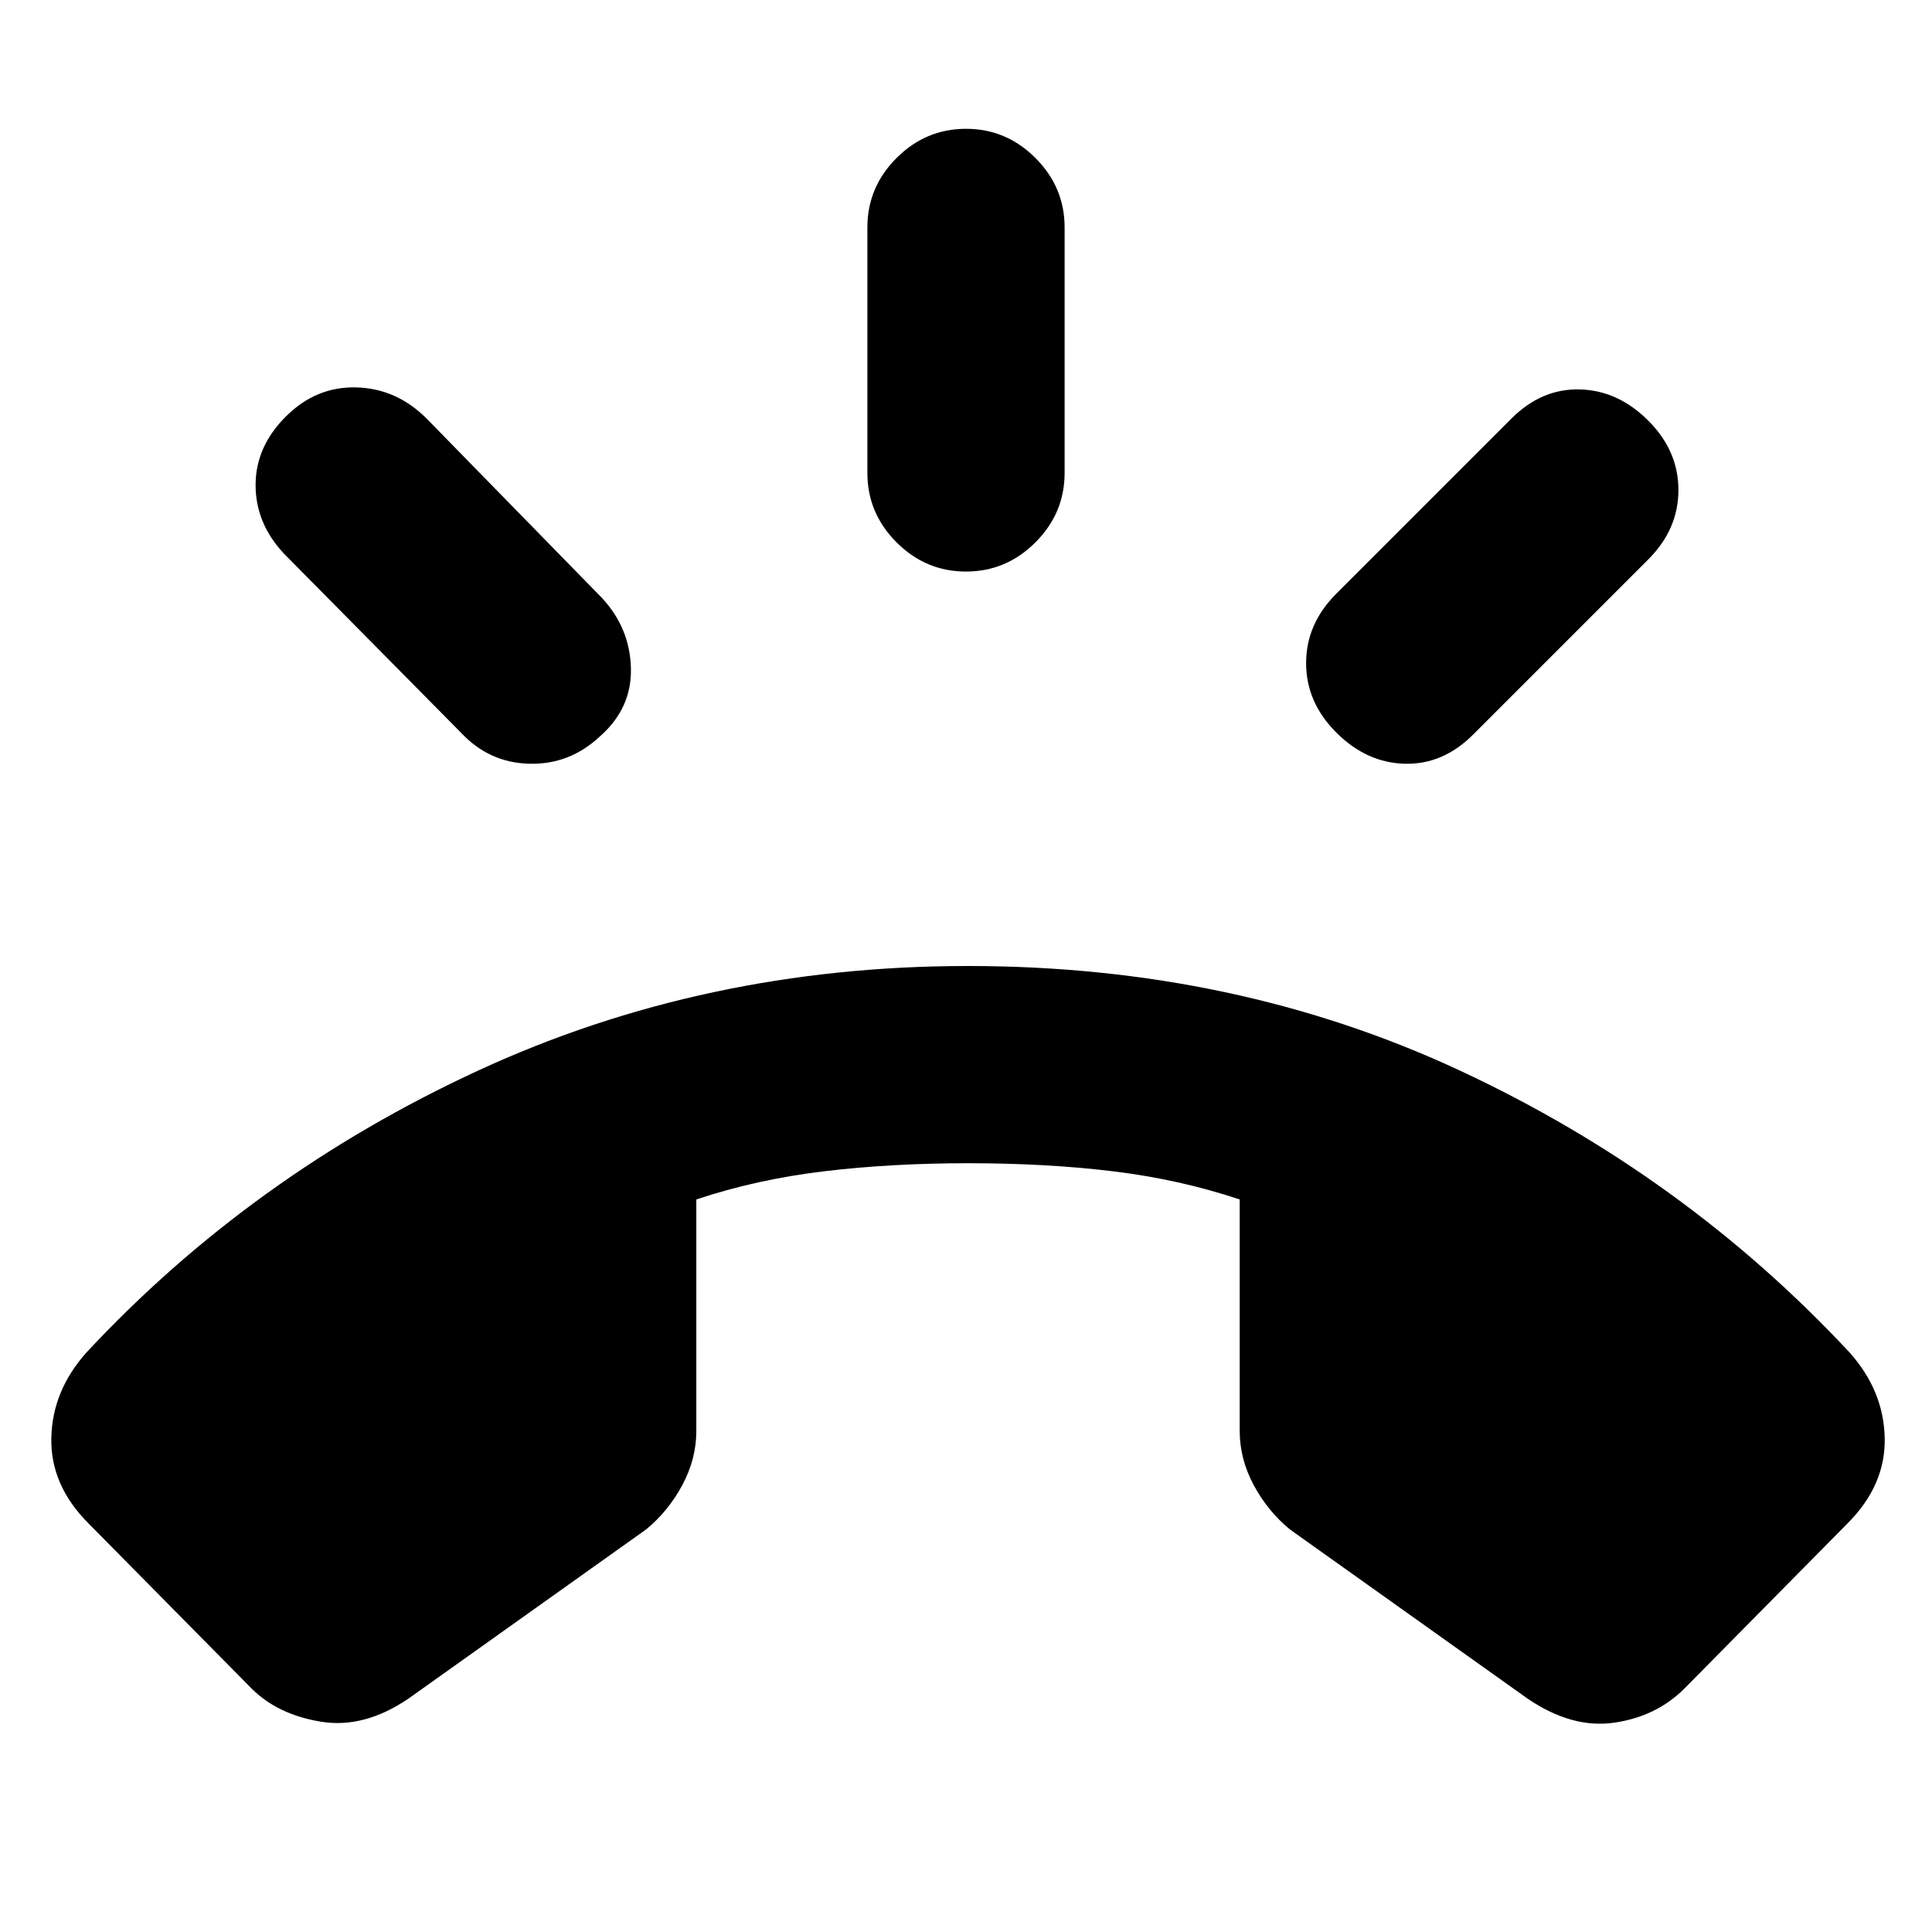 <svg xmlns="http://www.w3.org/2000/svg" height="20" viewBox="0 -960 960 960" width="20"><path d="M480-676q-20 0-34.5-14.5T431-725v-122q0-20 14.5-34.5T480-896q20 0 34.5 14.5T529-847v122q0 20-14.5 34.5T480-676Zm184 80q-15-15-15-34.5t15-34.5l87-87q15-15 34-14.5t34 15.5q15 15 15 34.5T819-682l-87 87q-15 15-34 14.5T664-596Zm-366 2q-15 14-35 13.5T229-596l-88-89q-14-15-14-34t15-34q15-15 35-14.5t35 15.5l87 89q14 15 14.5 35T298-594ZM125-121l-81-82q-19-19-18.5-42.5T43-288q82-88 194.5-140T481-480q133 0 244.5 52T919-288q17 19 17.5 42.5T918-203l-81 82q-14 14-35 17t-43-12l-118-84q-11-9-18-22t-7-27v-115q-30-10-63-14t-72-4q-38 0-71.5 4T346-364v115q0 14-7 27t-18 22l-118 84q-22 15-43.5 11.5T125-121Z"/></svg>